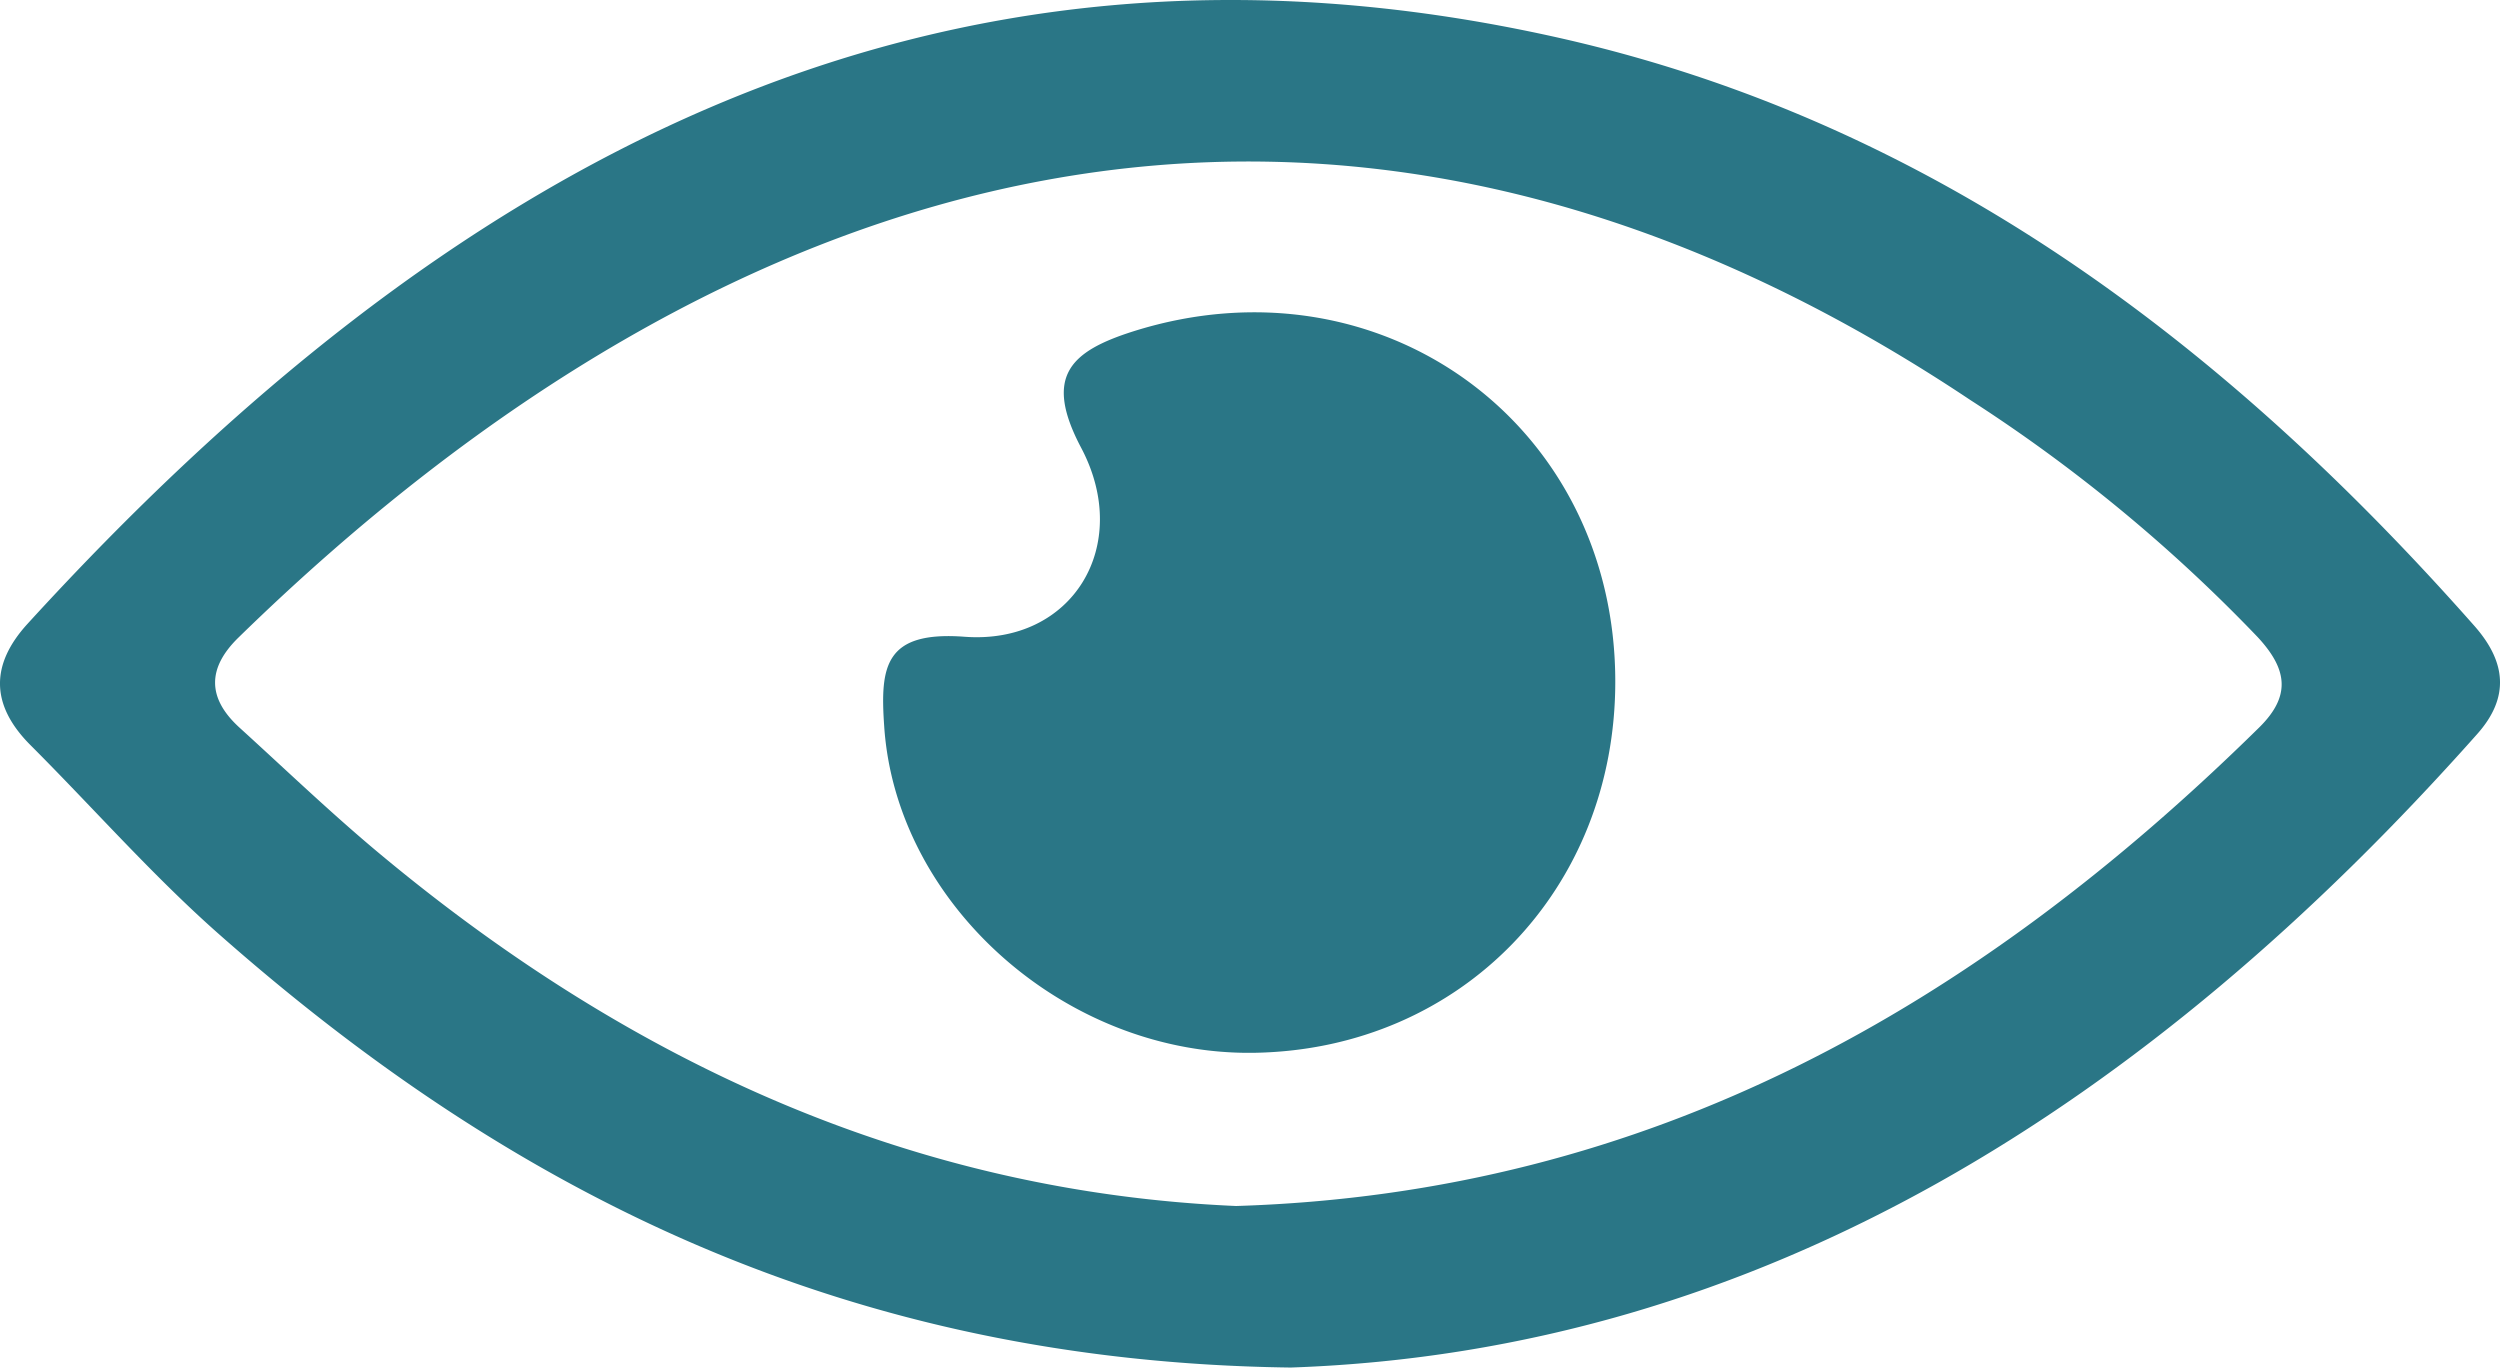 <svg xmlns="http://www.w3.org/2000/svg" width="155.195" height="84.894" viewBox="0 0 155.195 84.894"><path d="M691.254,1908.7c-3.944,1.25-5.6,2.8-3.248,7.243,3.2,6.063-.545,12.216-7.233,11.722-4.973-.374-5.255,1.846-5,5.538.726,11.117,11.359,20.519,23.061,20.287,12.771-.251,22.344-10.148,22.324-23.08C721.135,1914.419,706.567,1903.878,691.254,1908.7Zm0,0c-3.944,1.25-5.6,2.8-3.248,7.243,3.2,6.063-.545,12.216-7.233,11.722-4.973-.374-5.255,1.846-5,5.538.726,11.117,11.359,20.519,23.061,20.287,12.771-.251,22.344-10.148,22.324-23.08C721.135,1914.419,706.567,1903.878,691.254,1908.7Zm83.235,18.289c-15.474-17.523-33.632-31.263-56.753-36.488-39.515-8.917-69.516,8.292-95.139,36.357-2.33,2.552-2.29,5.054.171,7.525,3.924,3.924,7.6,8.12,11.743,11.773,18.319,16.16,39.12,26.52,66.5,26.874,29.255-1.008,53.345-16.464,73.642-39.313C776.7,1931.427,776.457,1929.219,774.489,1926.989Zm-13.346,6.295c-17.583,17.3-37.8,28.922-63.523,29.718-19.974-.867-37.4-8.816-52.841-21.6-3.107-2.562-6.023-5.367-9.008-8.08q-3.026-2.738-.081-5.609c30.1-29.385,67.569-41.39,107.487-14.759a98.522,98.522,0,0,1,17.856,14.728C762.879,1929.672,763.121,1931.326,761.143,1933.284ZM691.254,1908.7c-3.944,1.25-5.6,2.8-3.248,7.243,3.2,6.063-.545,12.216-7.233,11.722-4.973-.374-5.255,1.846-5,5.538.726,11.117,11.359,20.519,23.061,20.287,12.771-.251,22.344-10.148,22.324-23.08C721.135,1914.419,706.567,1903.878,691.254,1908.7Z" transform="translate(-620.885 -1888.136)" fill="#2a7686"/></svg>